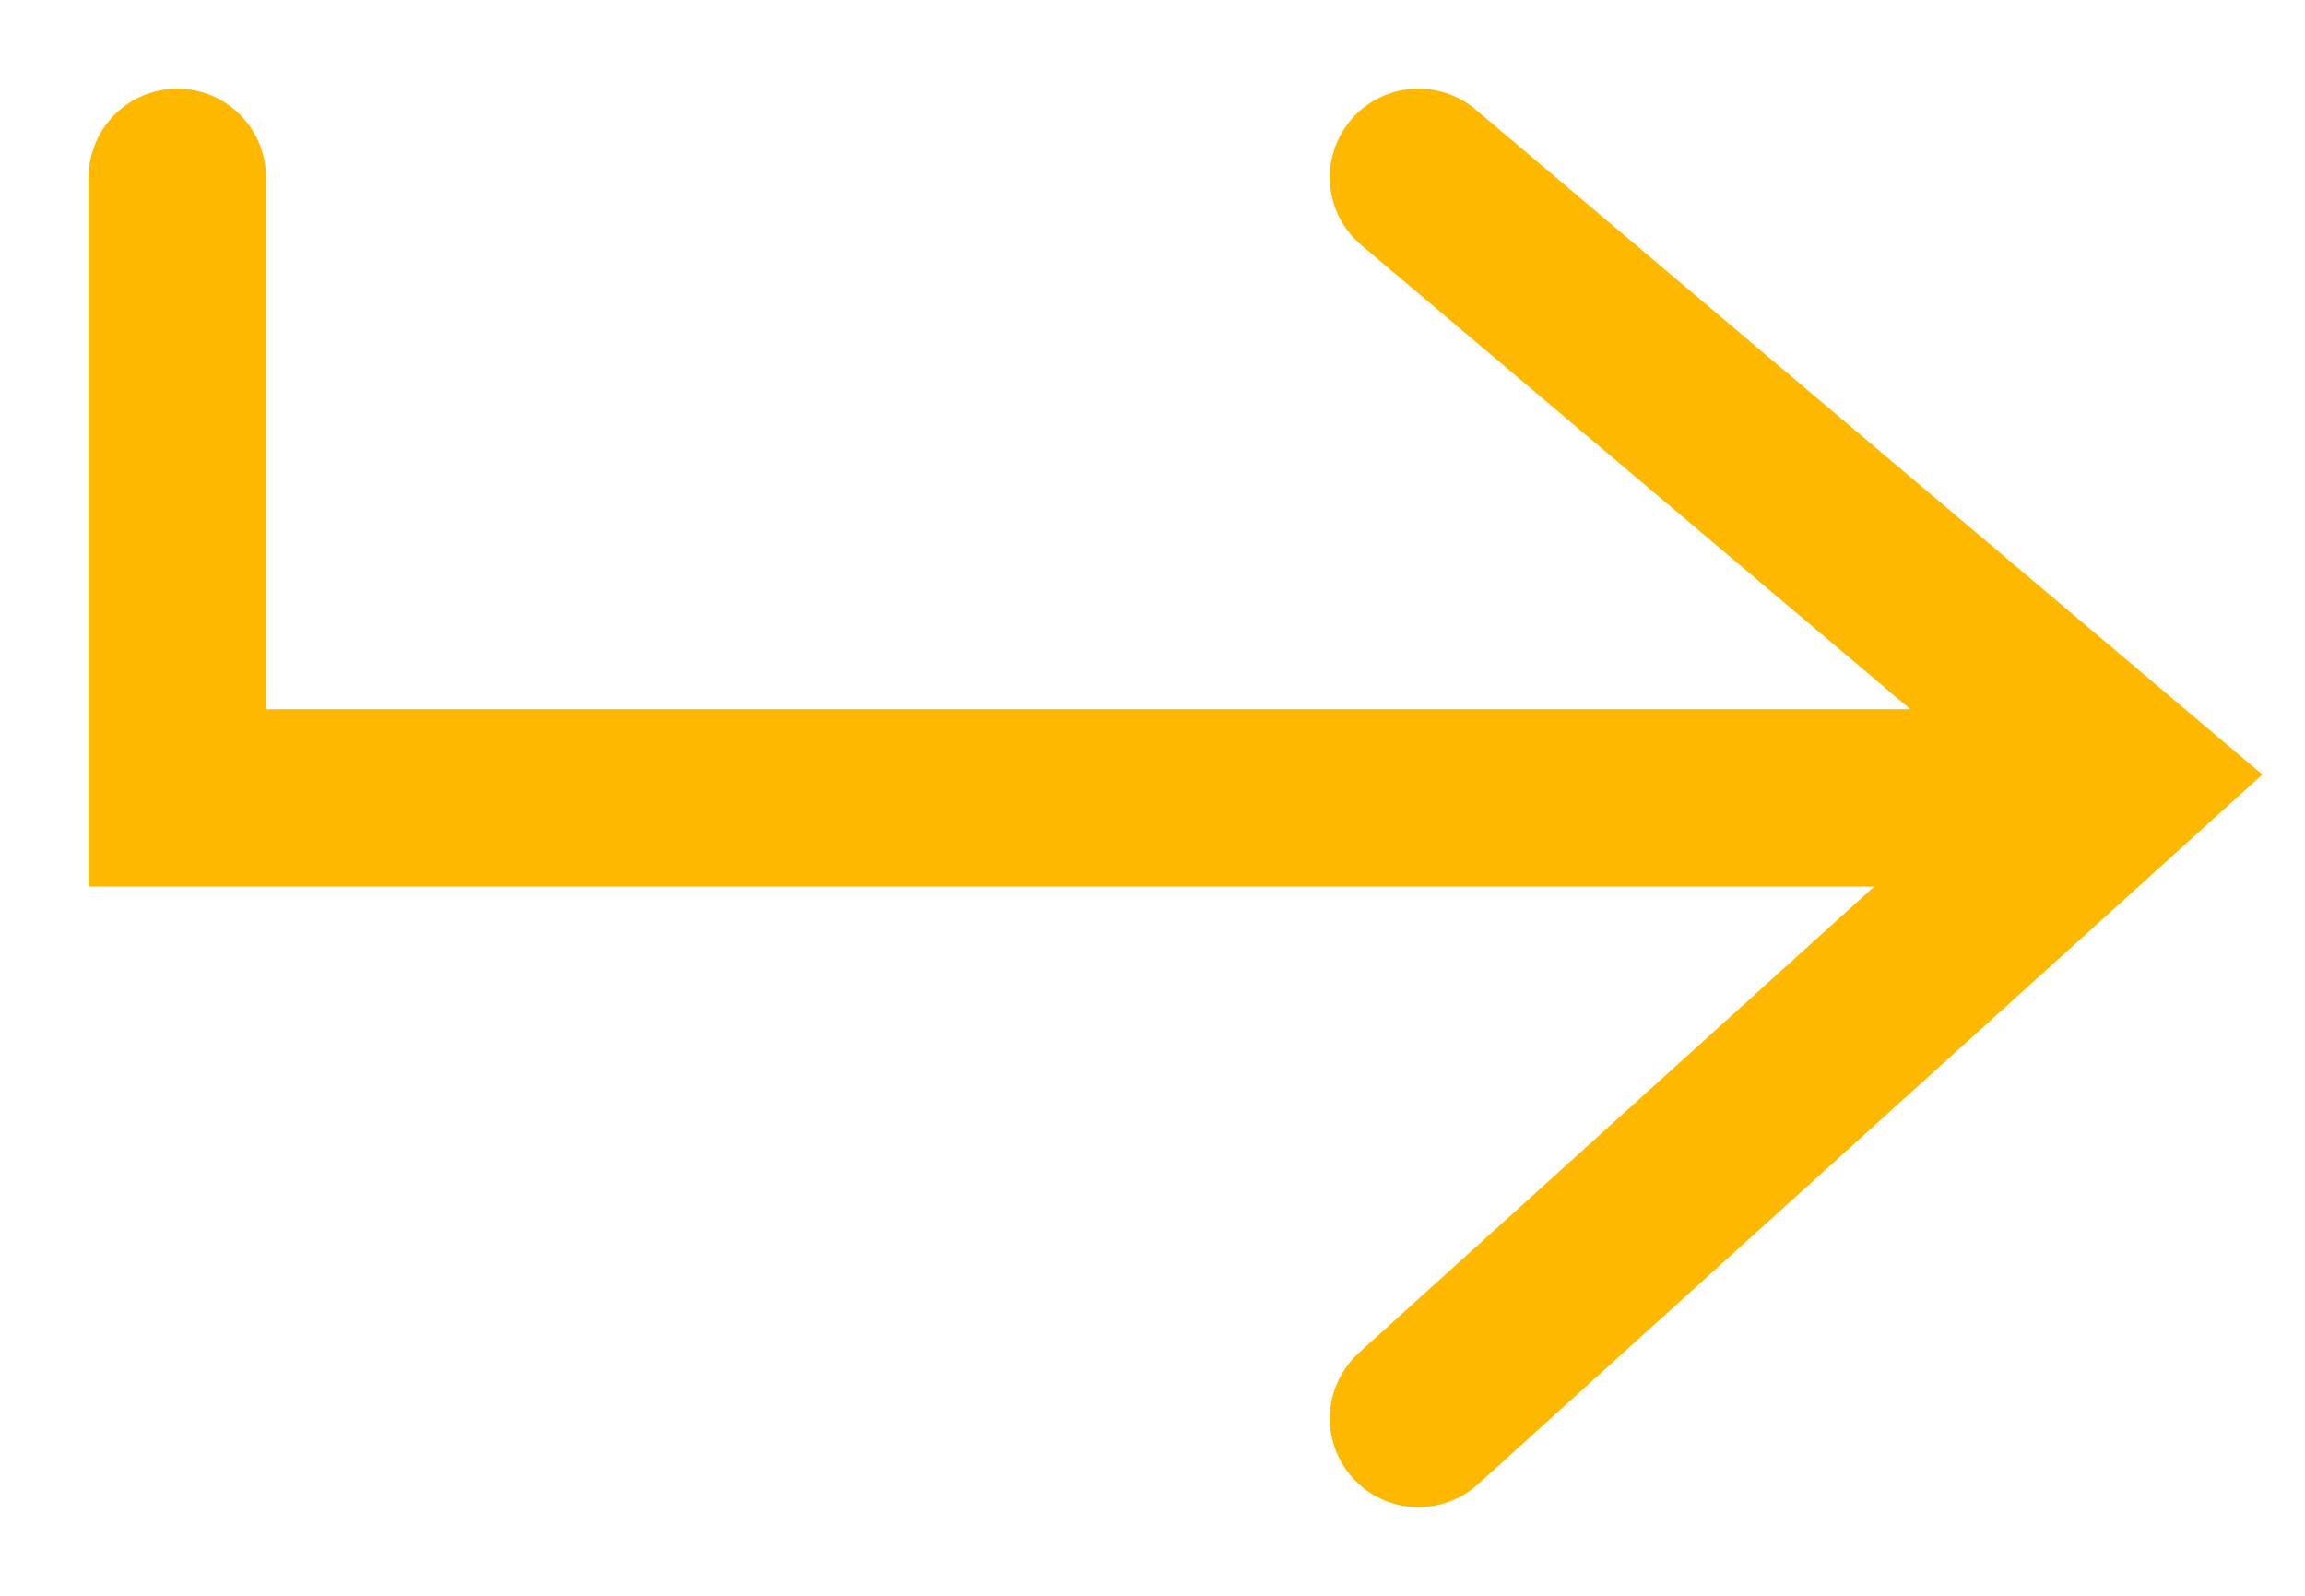 <svg width="13" height="9" viewBox="0 0 13 9" fill="none" xmlns="http://www.w3.org/2000/svg">
<path d="M11 4.5H1V1" stroke="#FFB800" stroke-linecap="round"/>
<path d="M8 1L12 4.381L8 8" stroke="#FFB800" stroke-linecap="round"/>
</svg>
